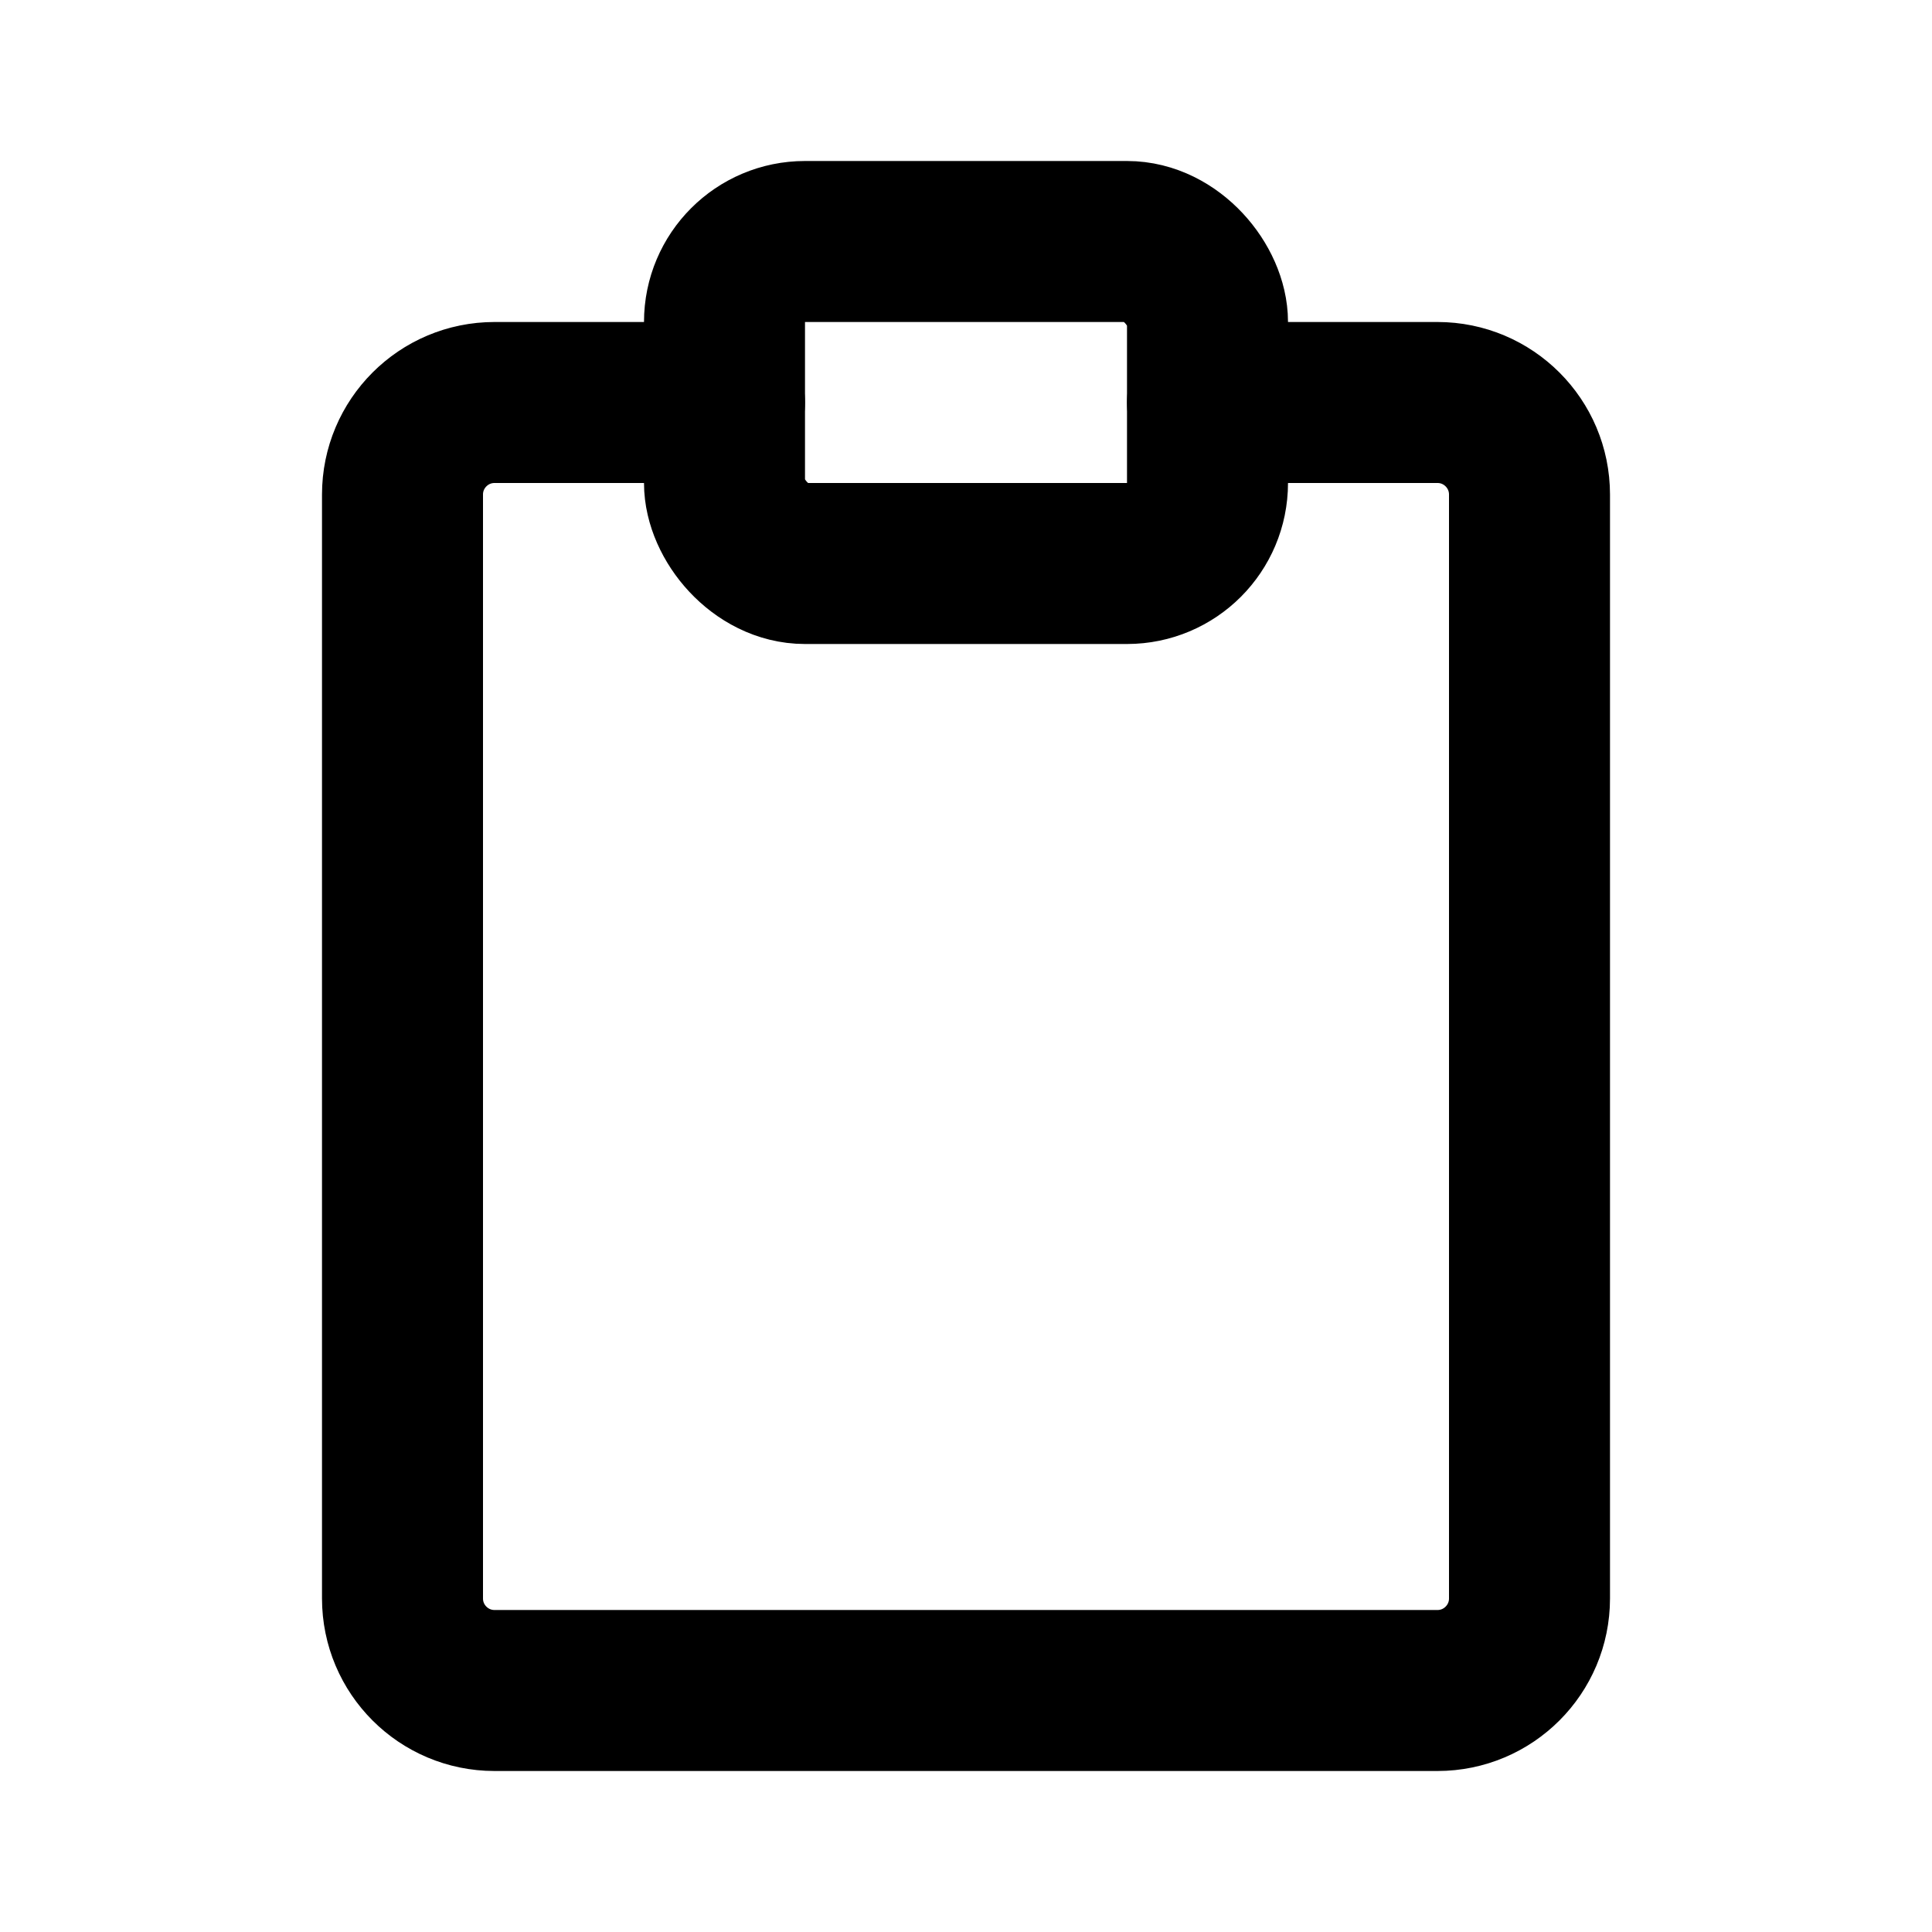 <svg xmlns="http://www.w3.org/2000/svg" width="24" height="24" viewBox="0 0 24 24" fill="none" stroke="currentColor" stroke-width="2" stroke-linecap="round" stroke-linejoin="round" class="hicon hicon-clipboard"><path d="M9 5H6.143C5.512 5 5 5.512 5 6.143V19.857C5 20.488 5.512 21 6.143 21H17.857C18.488 21 19 20.488 19 19.857V6.143C19 5.512 18.488 5 17.857 5H15" stroke="currentColor" stroke-width="2" stroke-linecap="round" stroke-linejoin="round"></path><rect x="9" y="3" width="6" height="4" rx="1" stroke="currentColor" stroke-width="2" stroke-linecap="round" stroke-linejoin="round"></rect></svg>